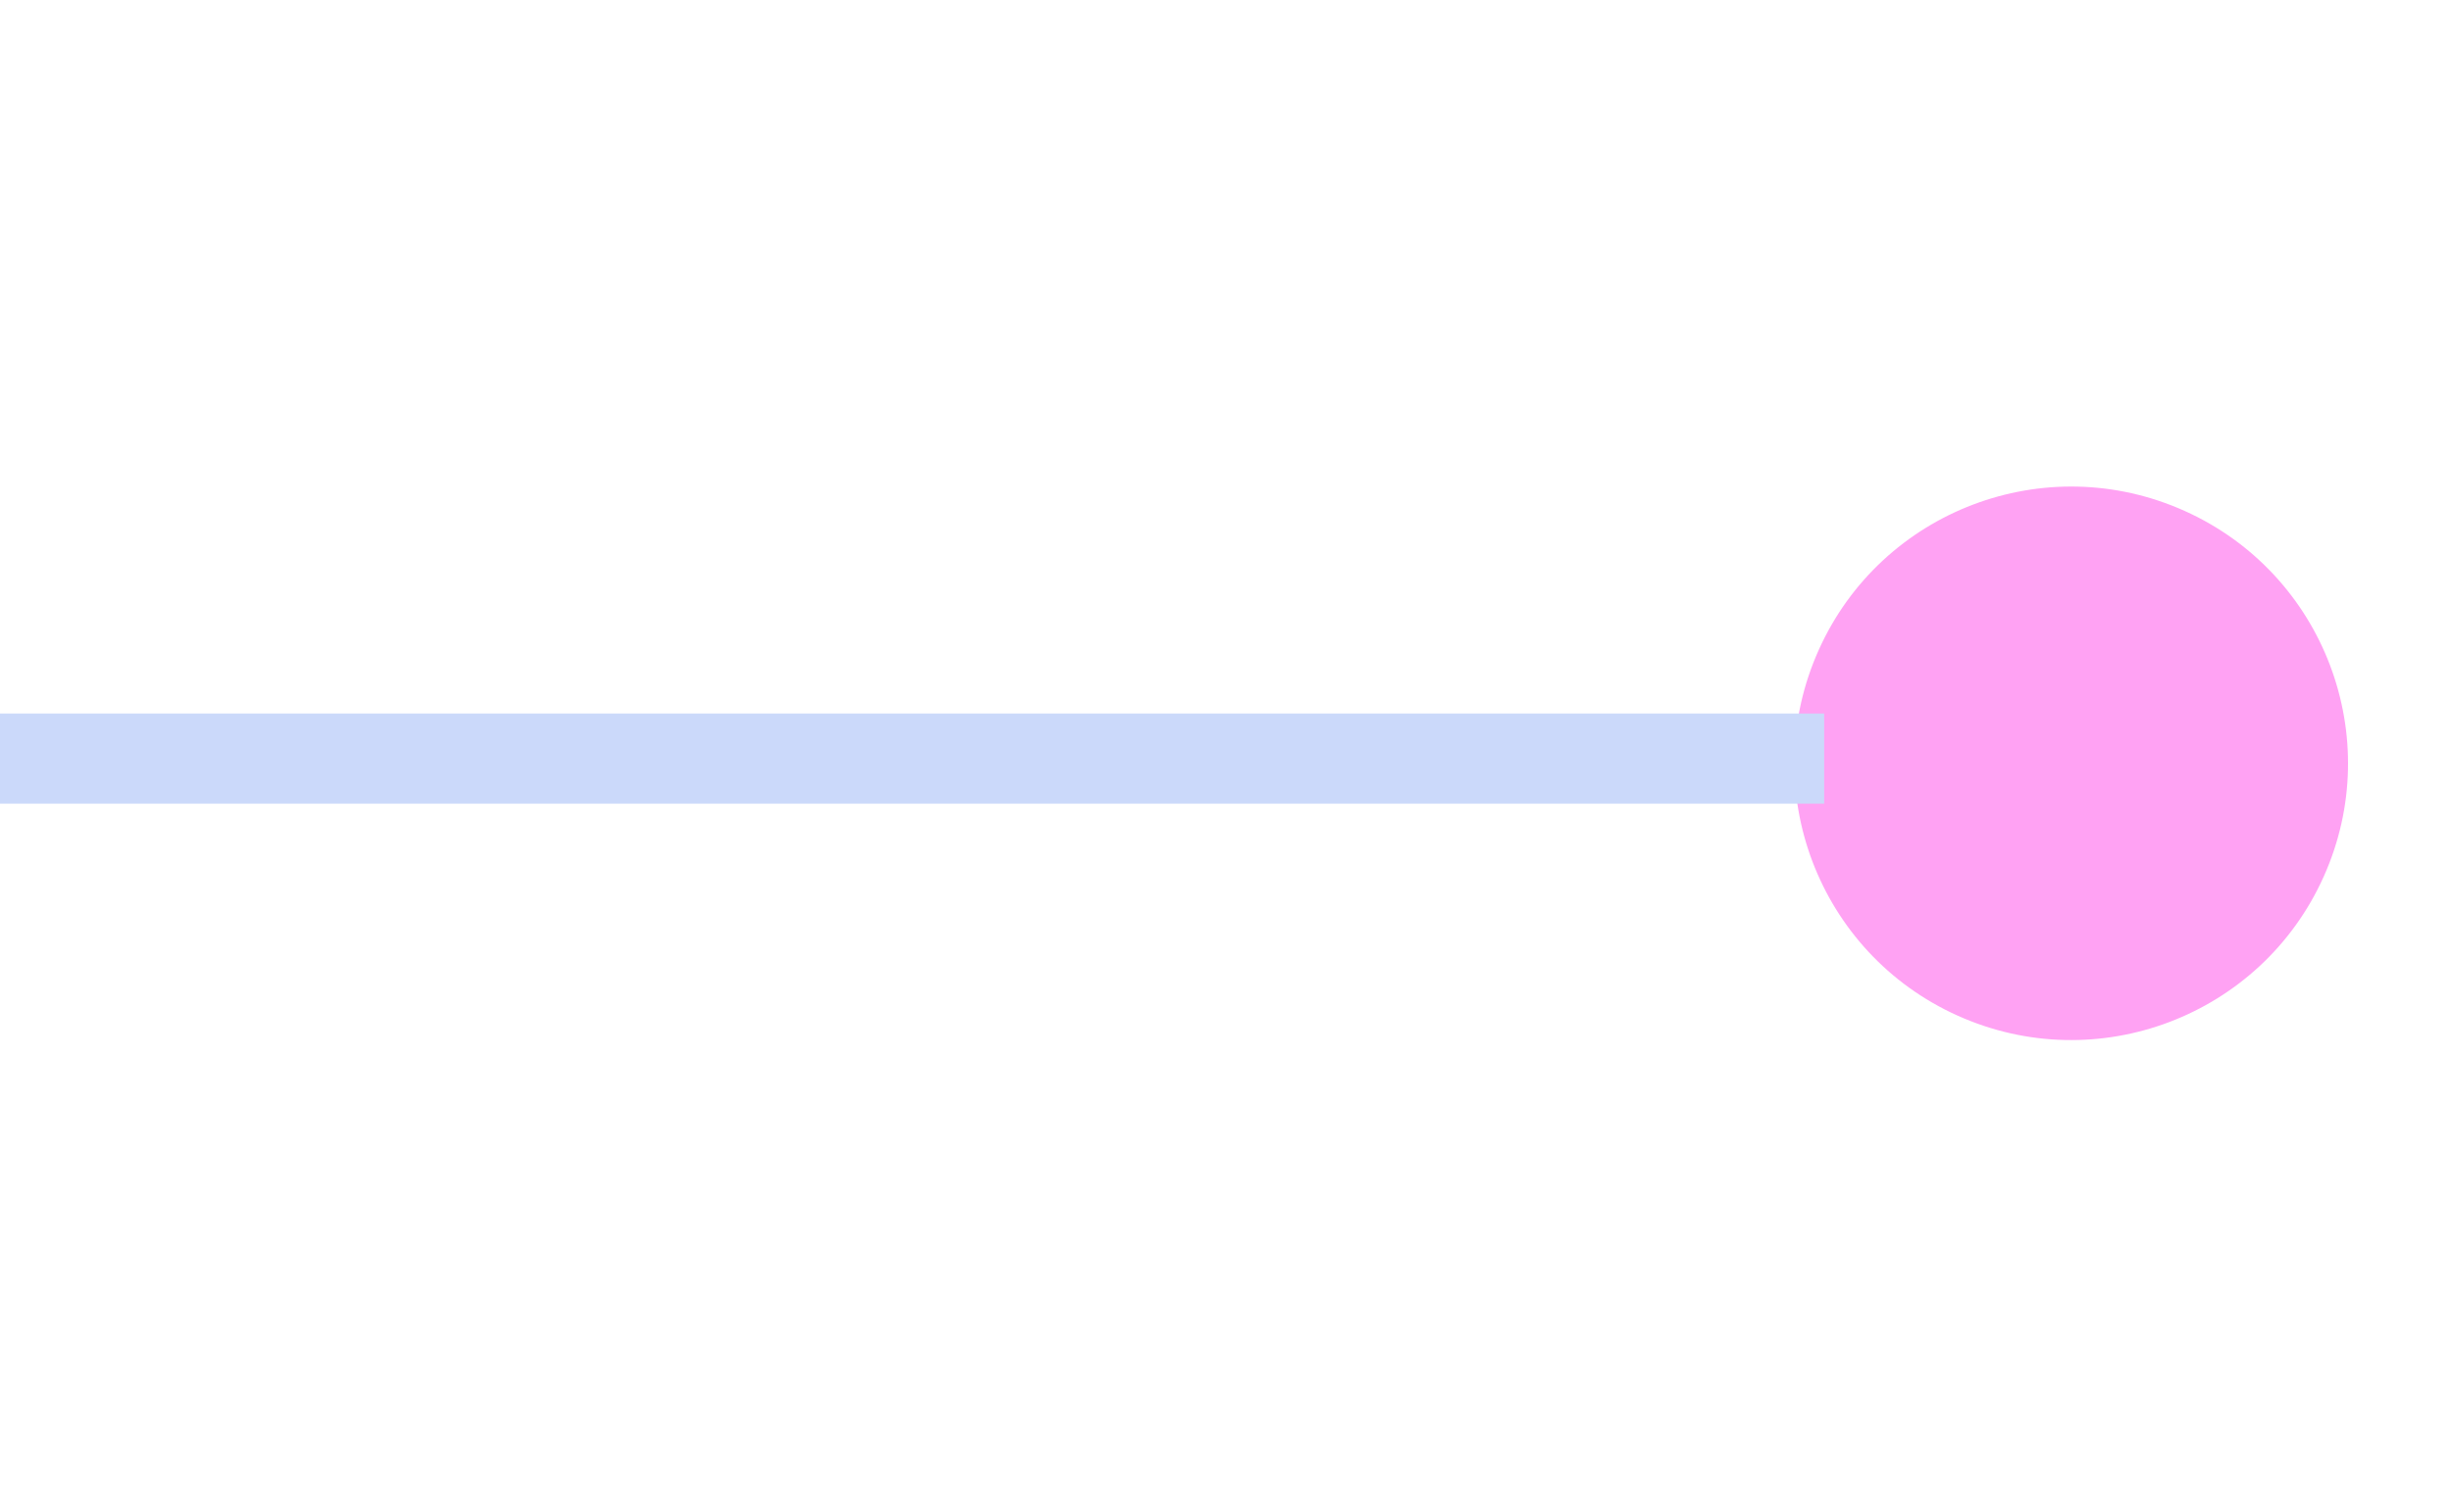 <svg width="120" height="74" viewBox="0 0 120 74" fill="none" xmlns="http://www.w3.org/2000/svg">
    <circle cx="101.364" cy="37.366" r="13.545" transform="rotate(24.218 101.364 37.366)" fill="#FFA2F3"/>
    <path d="M89.274 37.135L-1 37.135" stroke="#CBD9FA" stroke-width="4.413"/>
</svg>